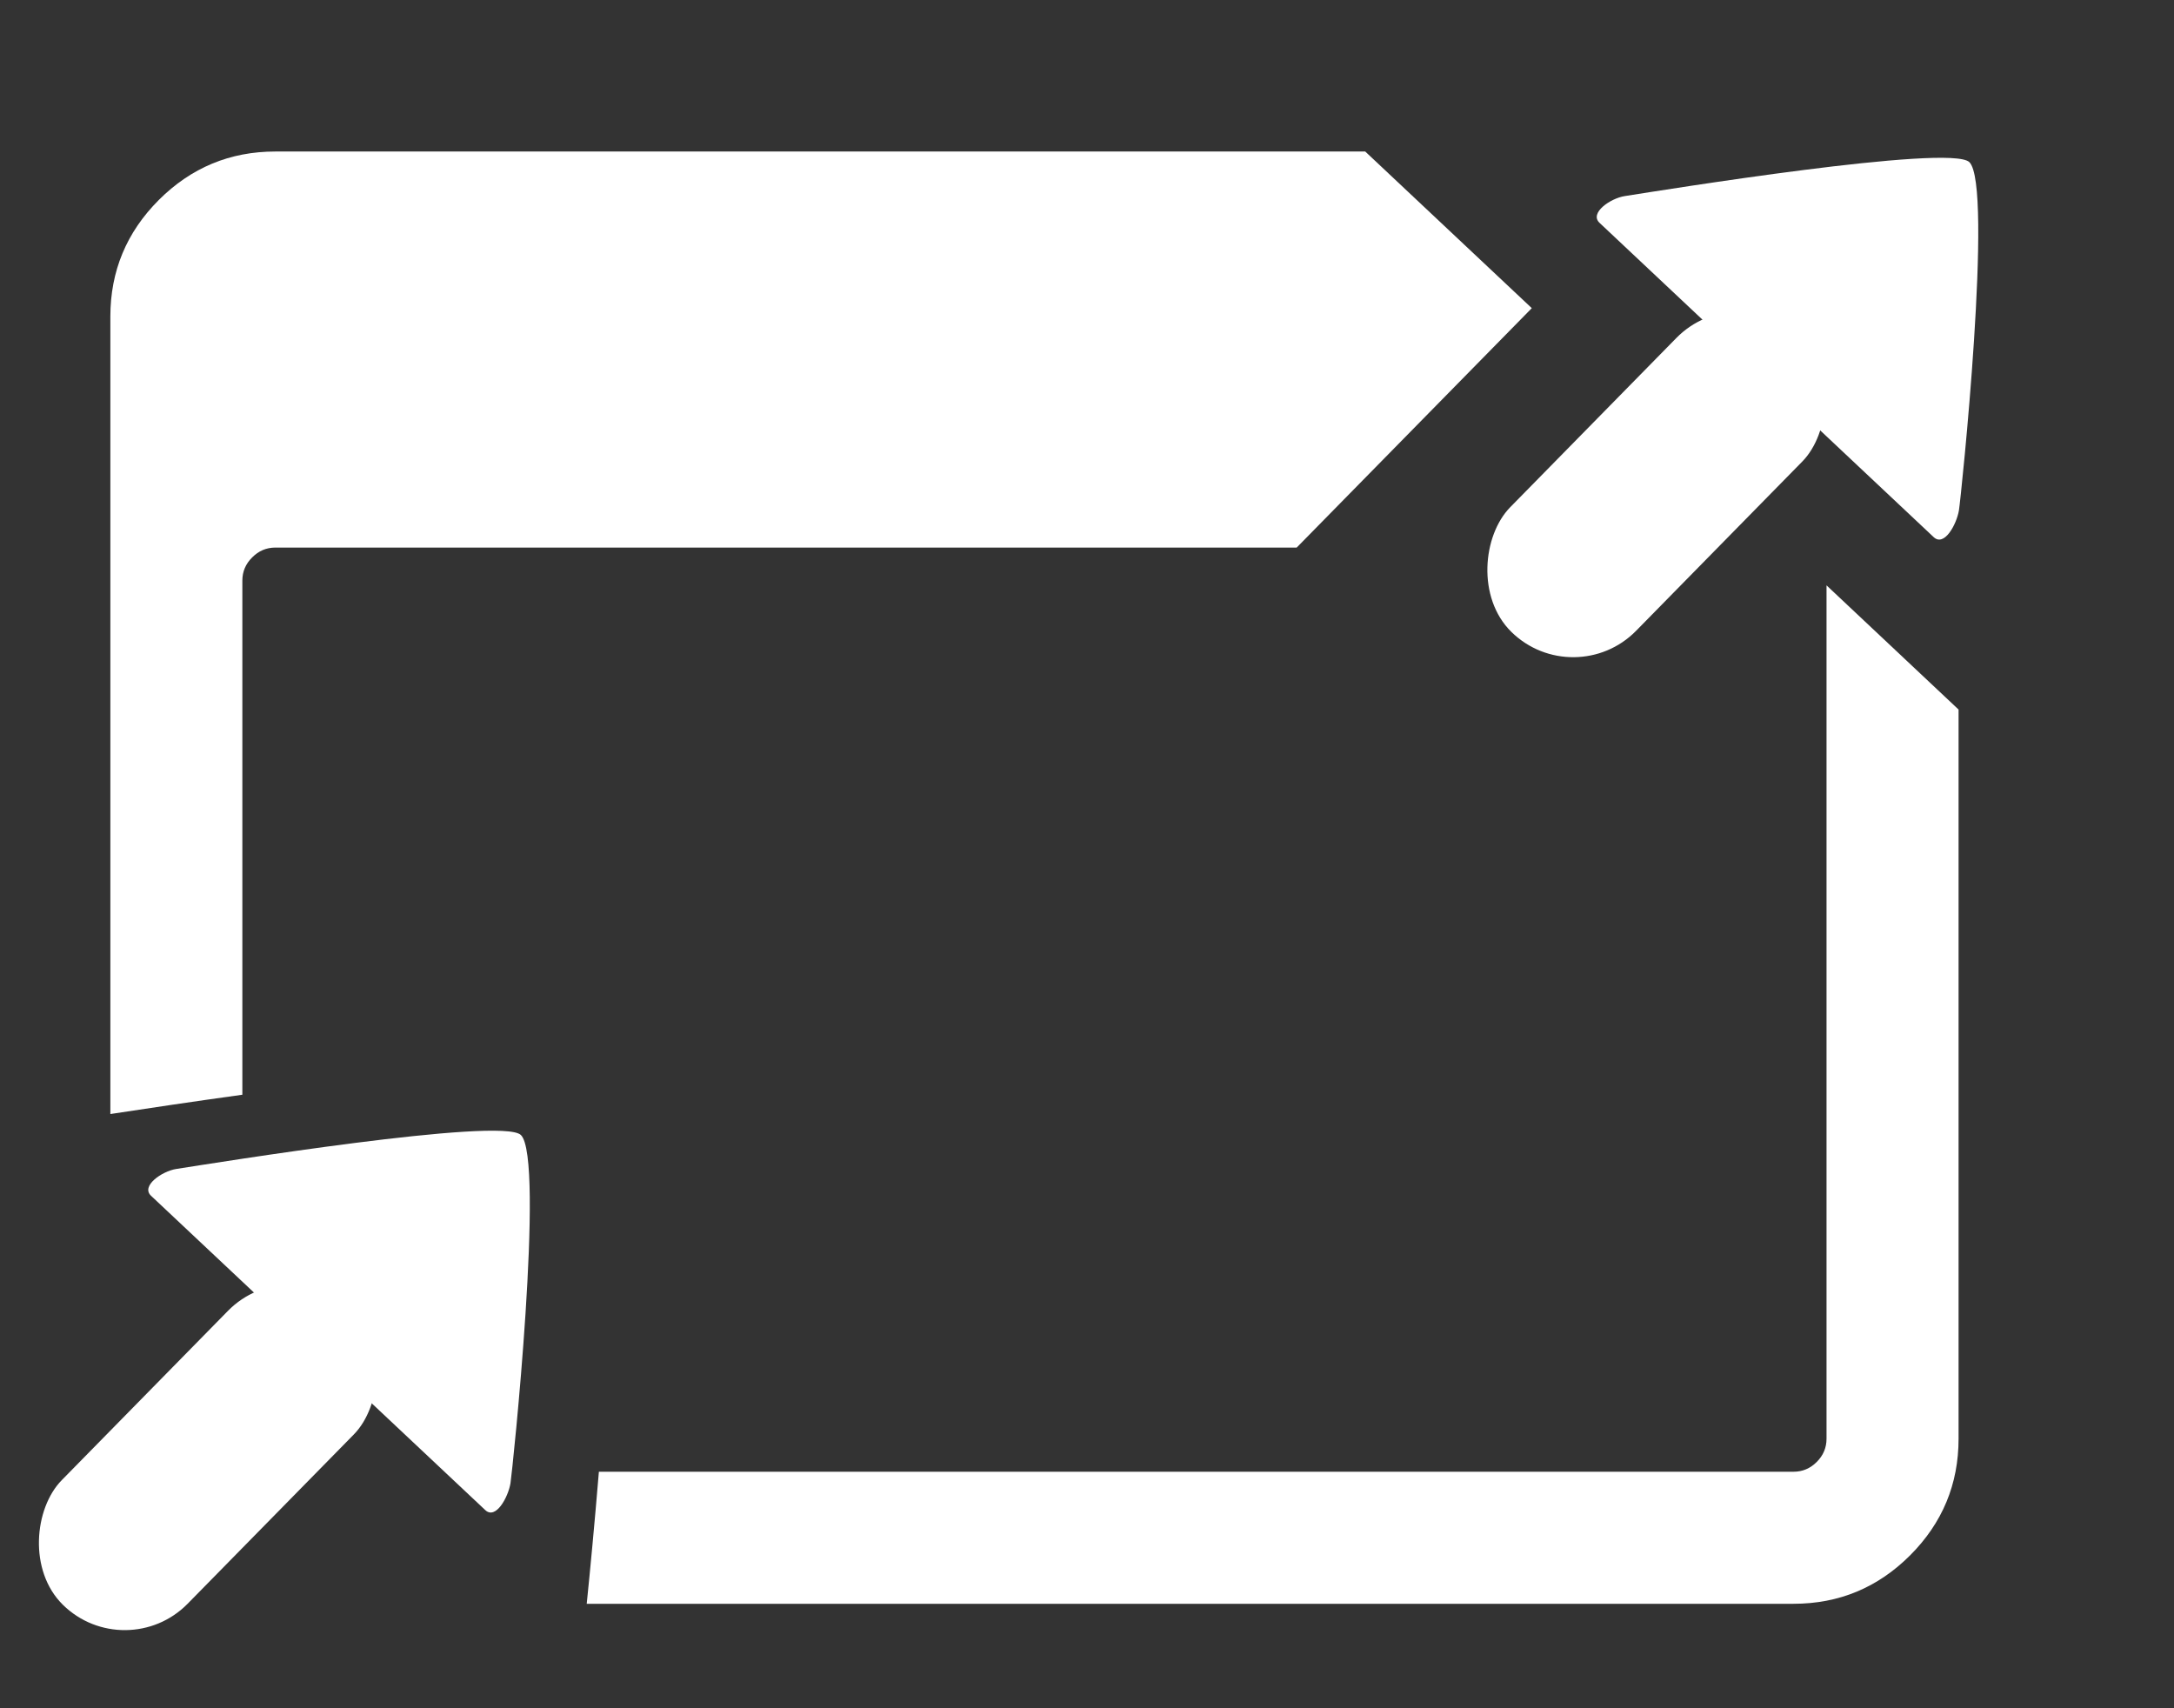 <svg width="42" height="33" viewBox="0 0 42 33" fill="none" xmlns="http://www.w3.org/2000/svg">
<rect x="0" y="0" width="42" height="33" fill="#333333" stroke="none"/>
<path fill-rule="evenodd" clip-rule="evenodd" d="M26.375 2.927H5.32C4.443 2.927 3.693 3.239 3.068 3.863C2.444 4.488 2.132 5.238 2.132 6.115V21.521C2.857 21.41 3.745 21.278 4.682 21.148V11.216C4.682 11.043 4.745 10.894 4.872 10.768C4.998 10.641 5.147 10.578 5.32 10.578H25.051L29.593 5.953L26.375 2.927ZM11.335 30.982C11.4 30.349 11.486 29.445 11.57 28.431H34.65C34.823 28.431 34.972 28.368 35.098 28.242C35.224 28.116 35.287 27.966 35.287 27.794V11.308L37.838 13.707V27.794C37.838 28.671 37.526 29.421 36.902 30.046C36.277 30.67 35.527 30.982 34.65 30.982H11.335Z" fill="white"/>
<rect x="33.58" y="5.313" width="3.408" height="7.989" rx="1.704" transform="rotate(44.474 33.58 5.313)" fill="white"/>
<path d="M37.358 10.377L30.902 4.305C30.699 4.115 31.114 3.83 31.389 3.788C32.117 3.674 37.668 2.776 38.045 3.131C38.516 3.574 37.884 9.629 37.845 9.859C37.799 10.133 37.561 10.567 37.358 10.377Z" fill="white"/>
<rect x="5.597" y="24.108" width="3.408" height="7.989" rx="1.704" transform="rotate(44.474 5.597 24.108)" fill="white"/>
<path d="M9.375 29.172L2.918 23.1C2.716 22.91 3.131 22.625 3.405 22.582C4.133 22.469 9.685 21.571 10.062 21.925C10.533 22.369 9.9 28.424 9.862 28.654C9.816 28.928 9.577 29.362 9.375 29.172Z" fill="white"/>
</svg>

